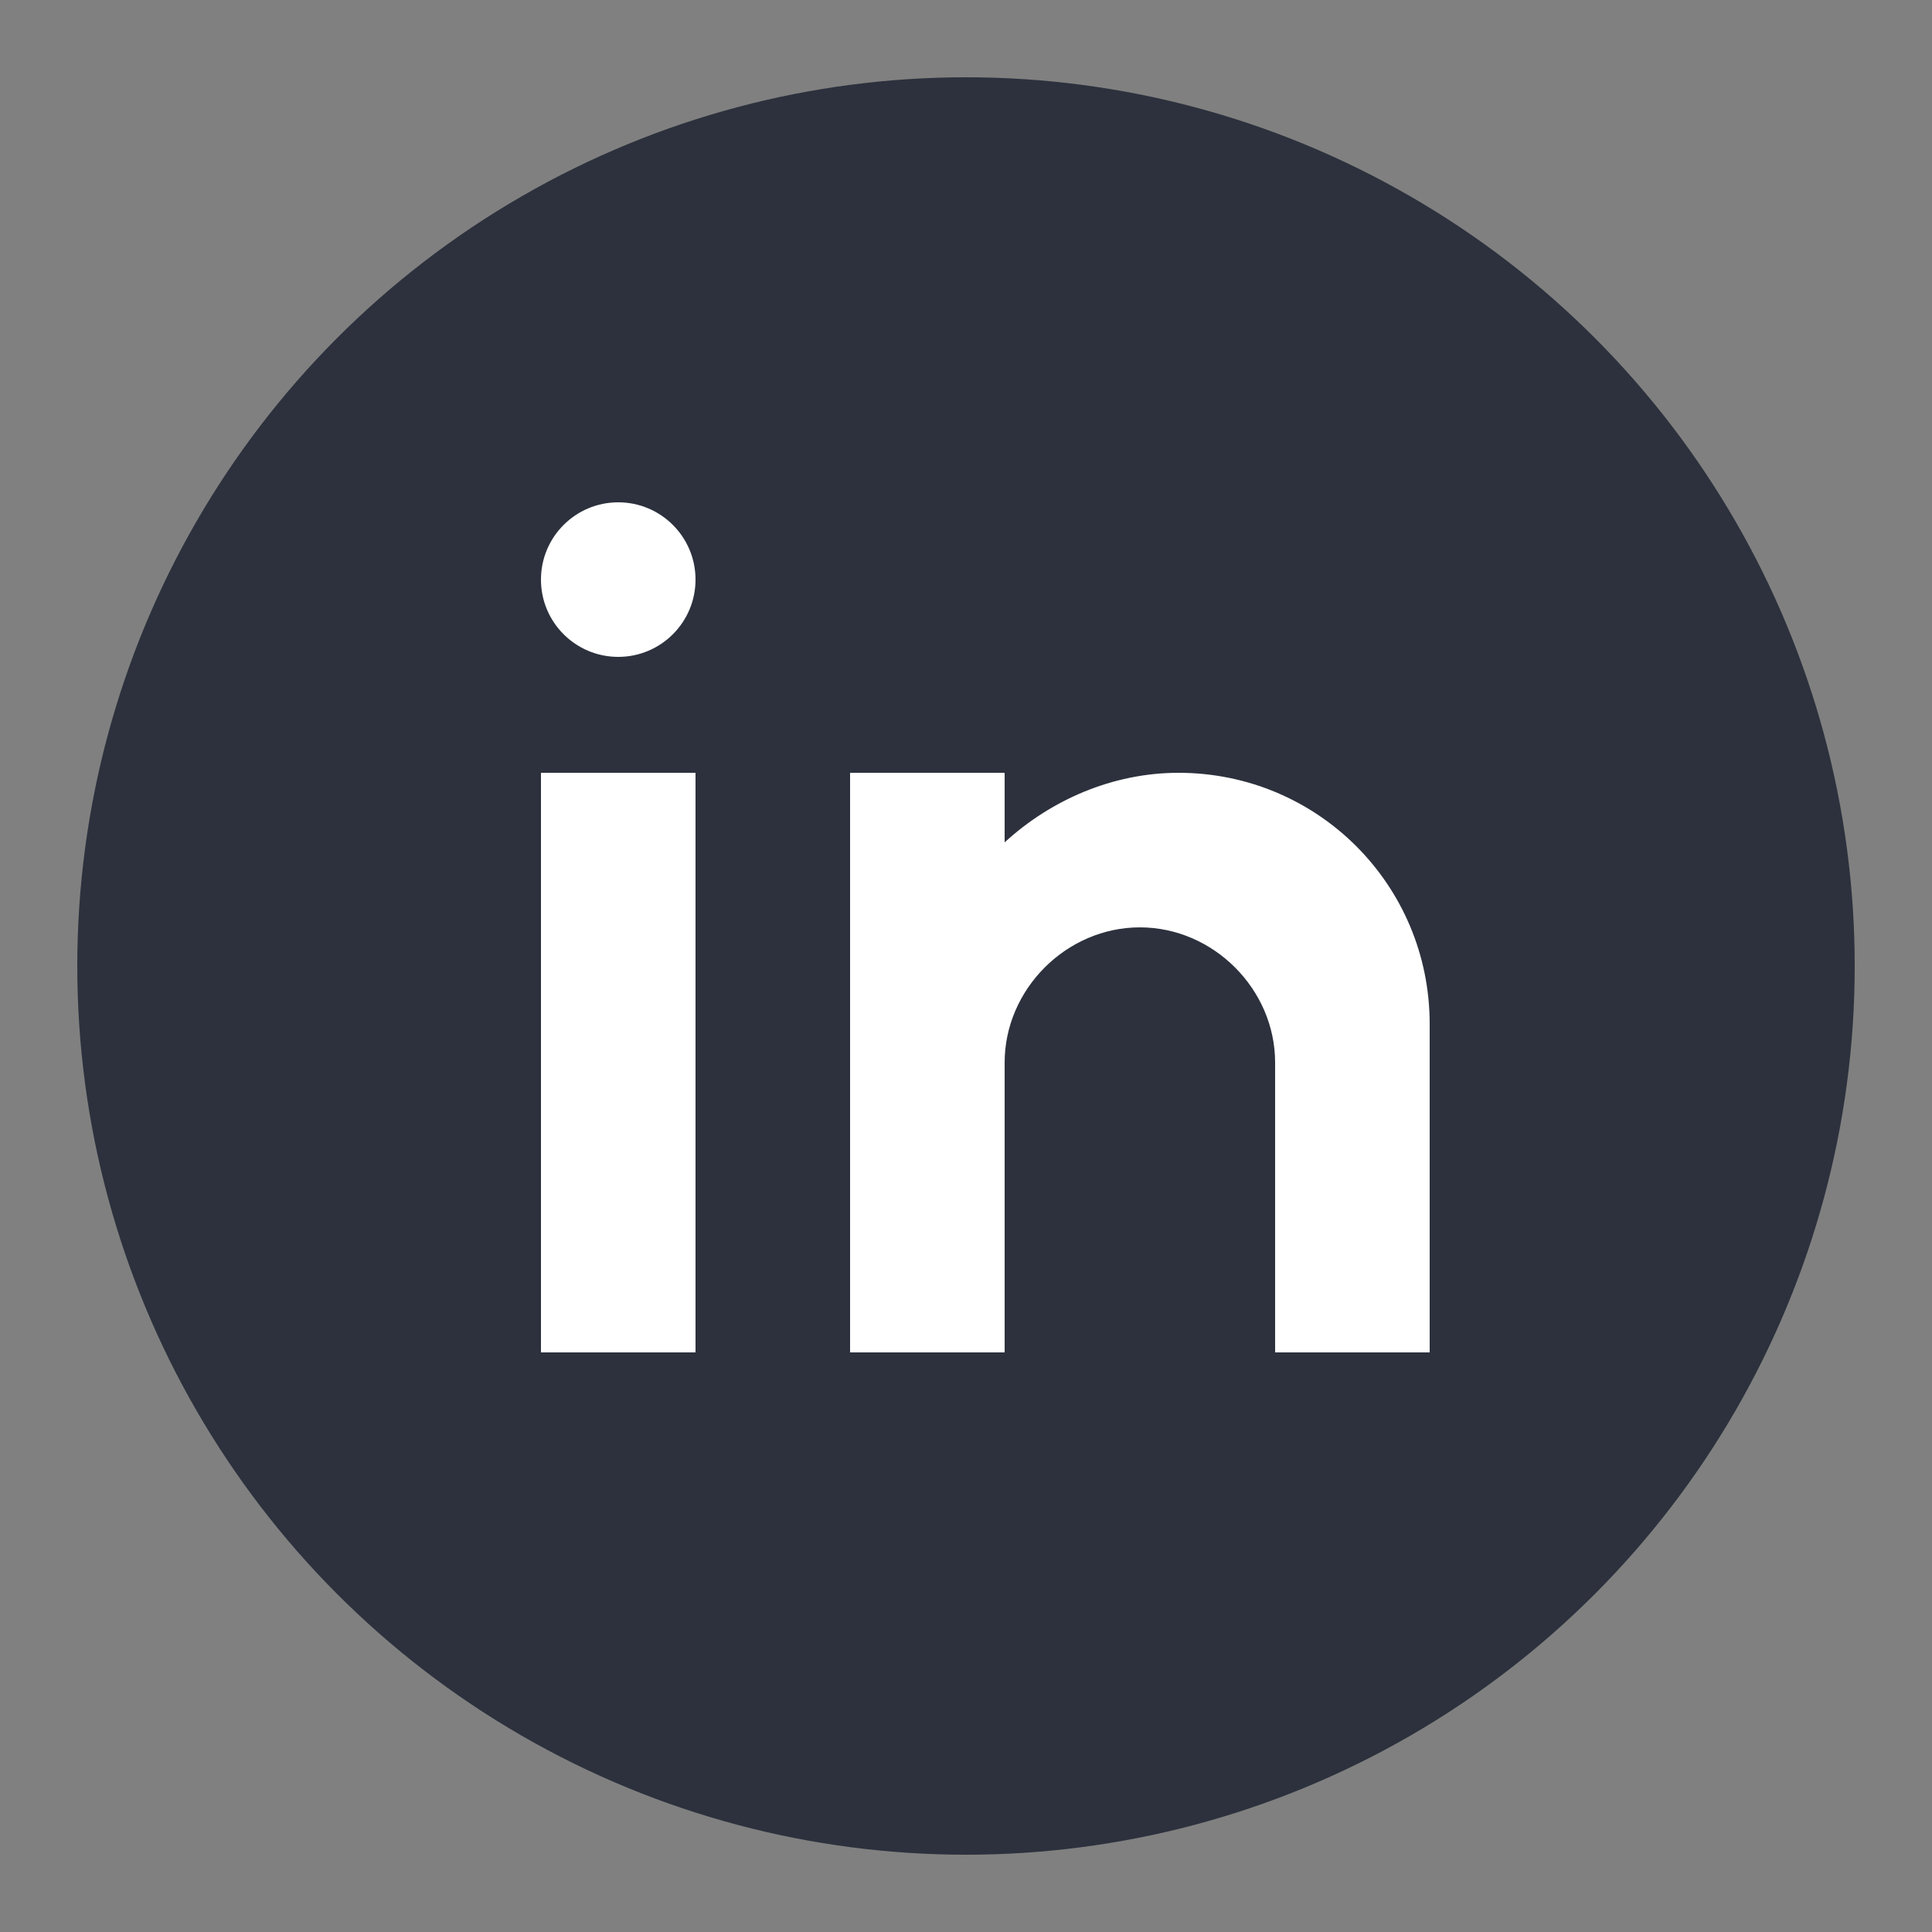 <?xml version="1.0" encoding="utf-8"?>
<!-- Generator: Adobe Illustrator 23.0.5, SVG Export Plug-In . SVG Version: 6.00 Build 0)  -->
<svg version="1.1" id="Capa_1" xmlns="http://www.w3.org/2000/svg" xmlns:xlink="http://www.w3.org/1999/xlink" x="0px" y="0px"
	 viewBox="0 0 50 50" style="enable-background:new 0 0 50 50;" xml:space="preserve">
<rect x="0" y="0" width="50" height="50" fill="#808080" stroke="none"/>
<style type="text/css">
	.st0{fill:#2C313D;}
	.st1{fill:#FFFFFF;}
</style>
<circle class="st0" cx="25" cy="25" r="23"/>
<g>
	<rect x="14" y="20" class="st1" width="4" height="15"/>
	<path class="st1" d="M30.5,20c-1.7,0-3.3,0.7-4.5,1.8V20h-4v15h4v-7.5c0-1.9,1.6-3.5,3.5-3.5s3.5,1.6,3.5,3.5V30v5h4v-8.5
		C37,22.9,34.1,20,30.5,20z"/>
	<circle class="st1" cx="16" cy="15" r="2"/>
</g>
</svg>
